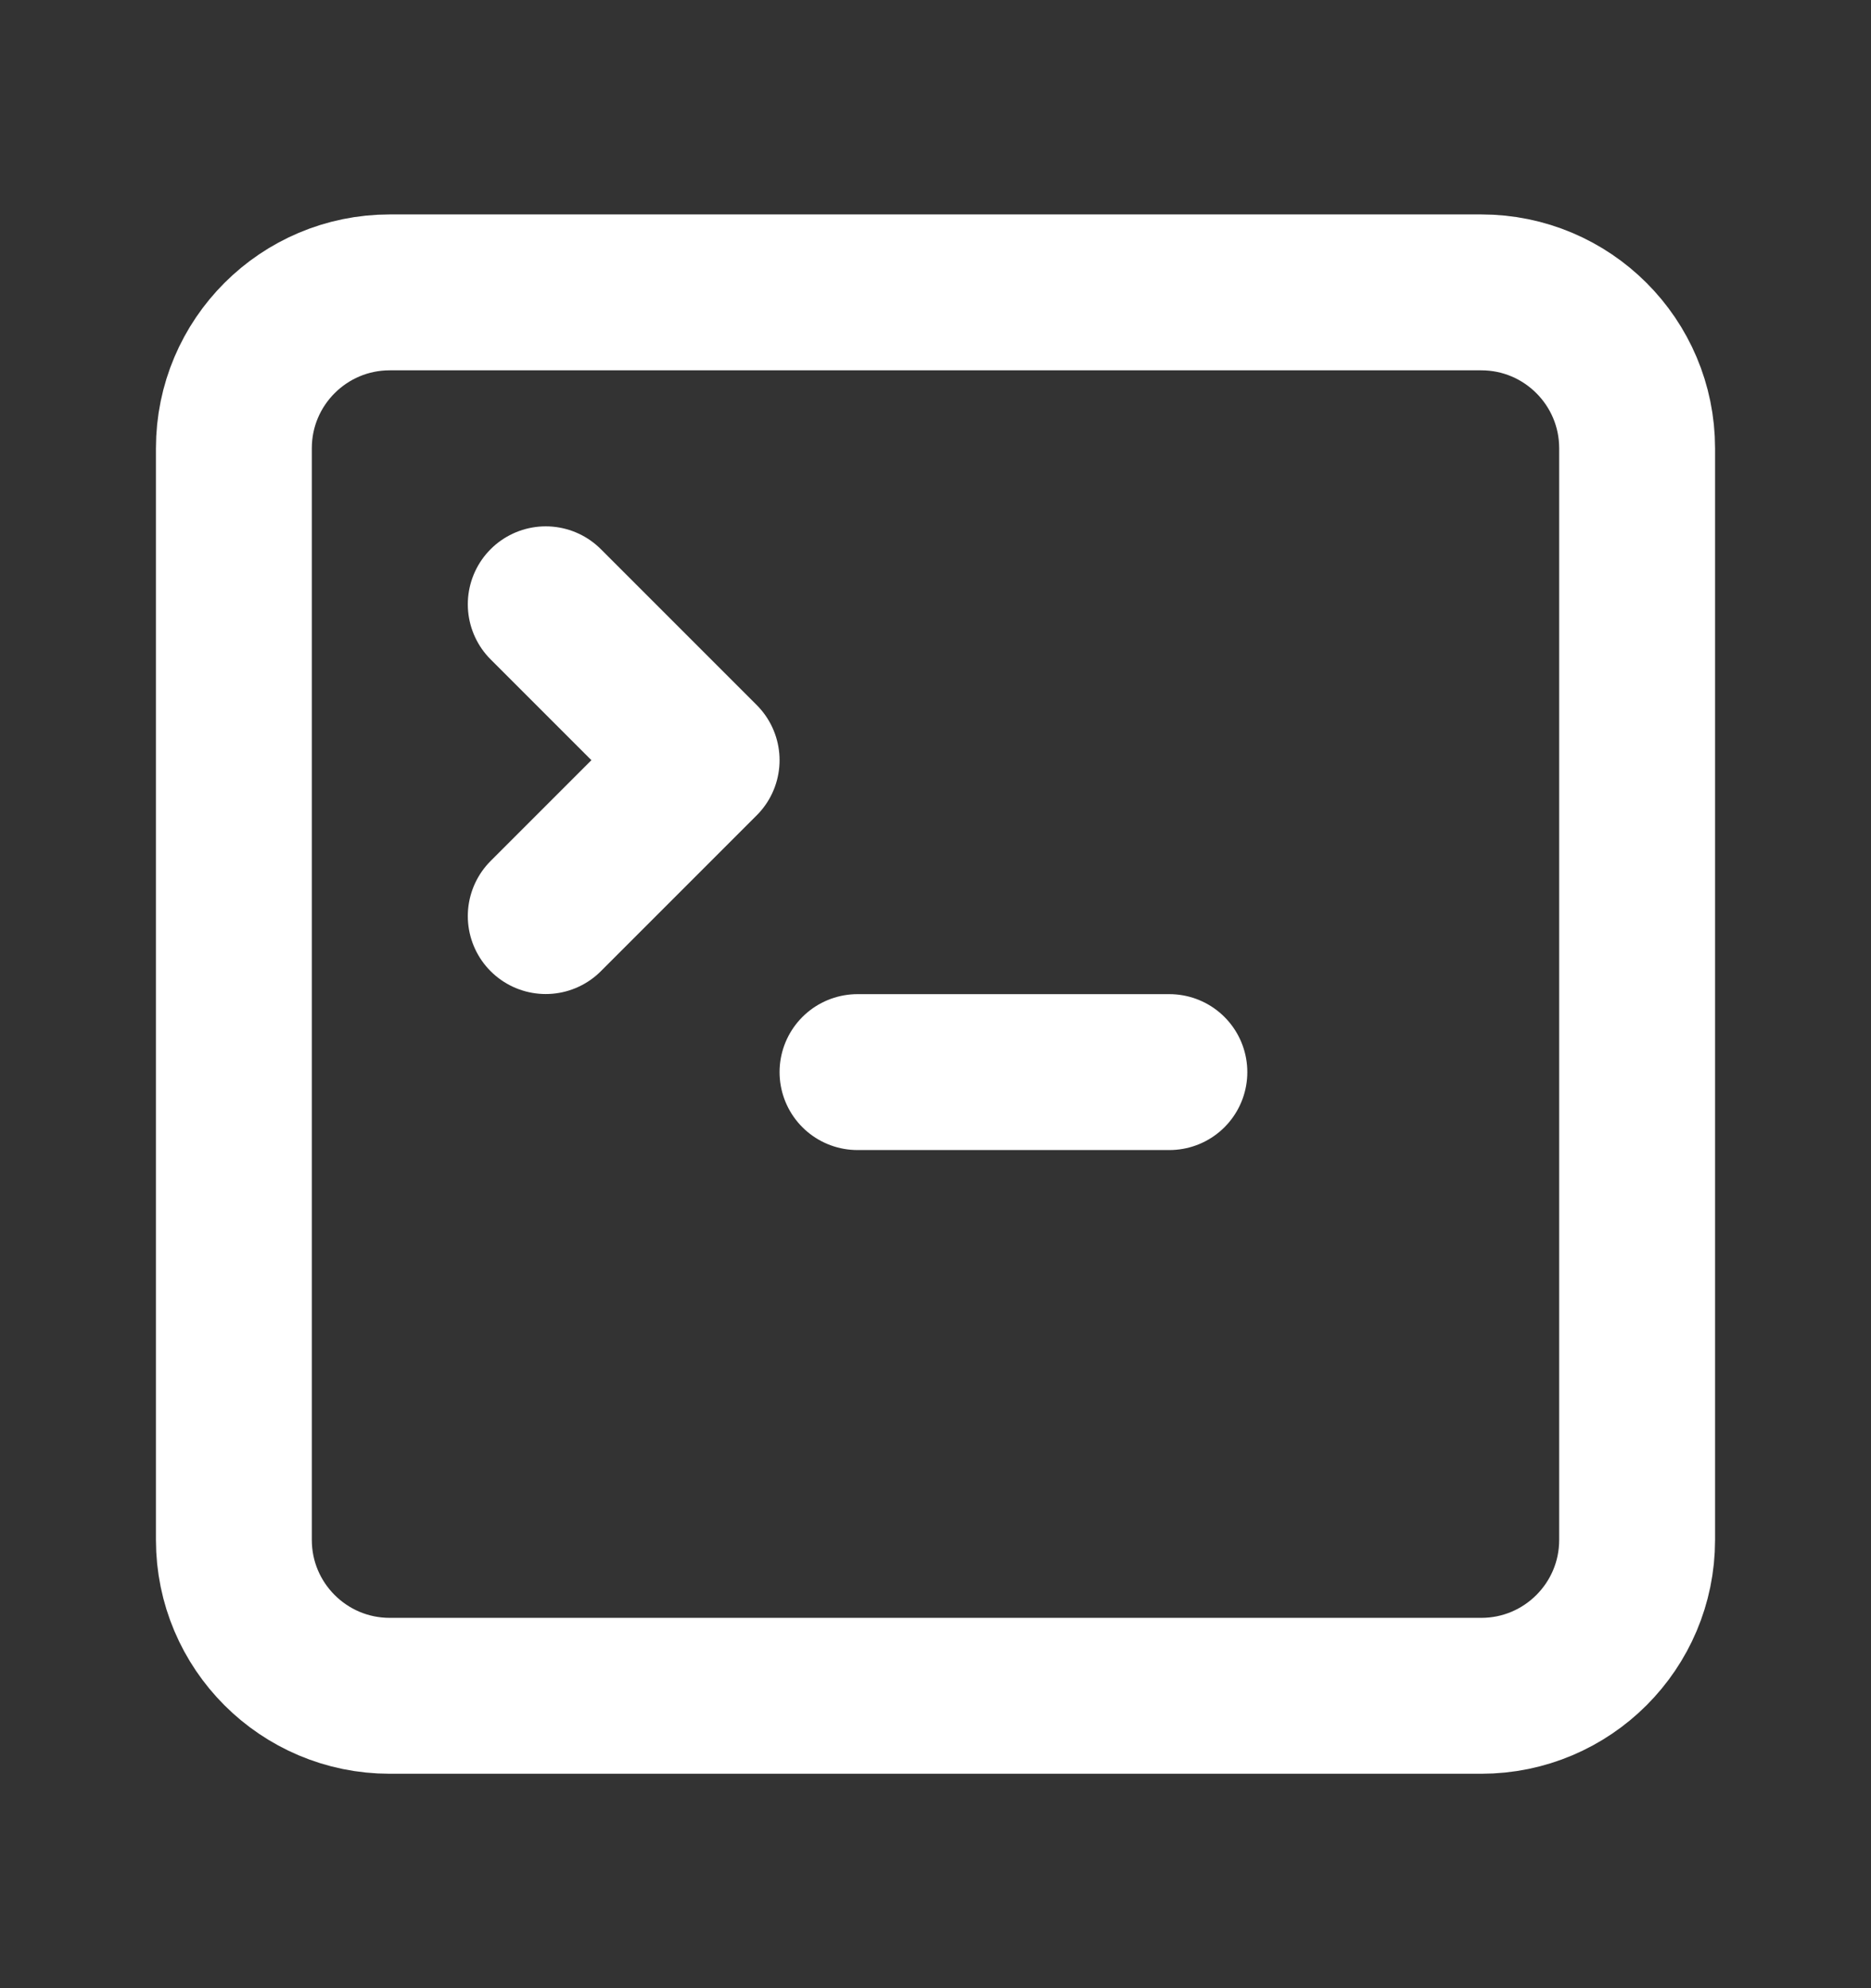 <svg width="16" height="17" viewBox="0 0 16 17" fill="none" xmlns="http://www.w3.org/2000/svg">
<rect x="0" y="0" width="16" height="17" fill="#333333" stroke="none"/>
<path d="M4.667 7.833L6 6.5L4.667 5.167" stroke="white" stroke-width="1.333" stroke-linecap="round" stroke-linejoin="round"/>
<path d="M7.333 9.167H10" stroke="white" stroke-width="1.333" stroke-linecap="round" stroke-linejoin="round"/>
<path d="M12.667 2.5H3.333C2.597 2.5 2 3.097 2 3.833V13.167C2 13.903 2.597 14.5 3.333 14.5H12.667C13.403 14.5 14 13.903 14 13.167V3.833C14 3.097 13.403 2.5 12.667 2.5Z" stroke="white" stroke-width="1.333" stroke-linecap="round" stroke-linejoin="round"/>
</svg>
